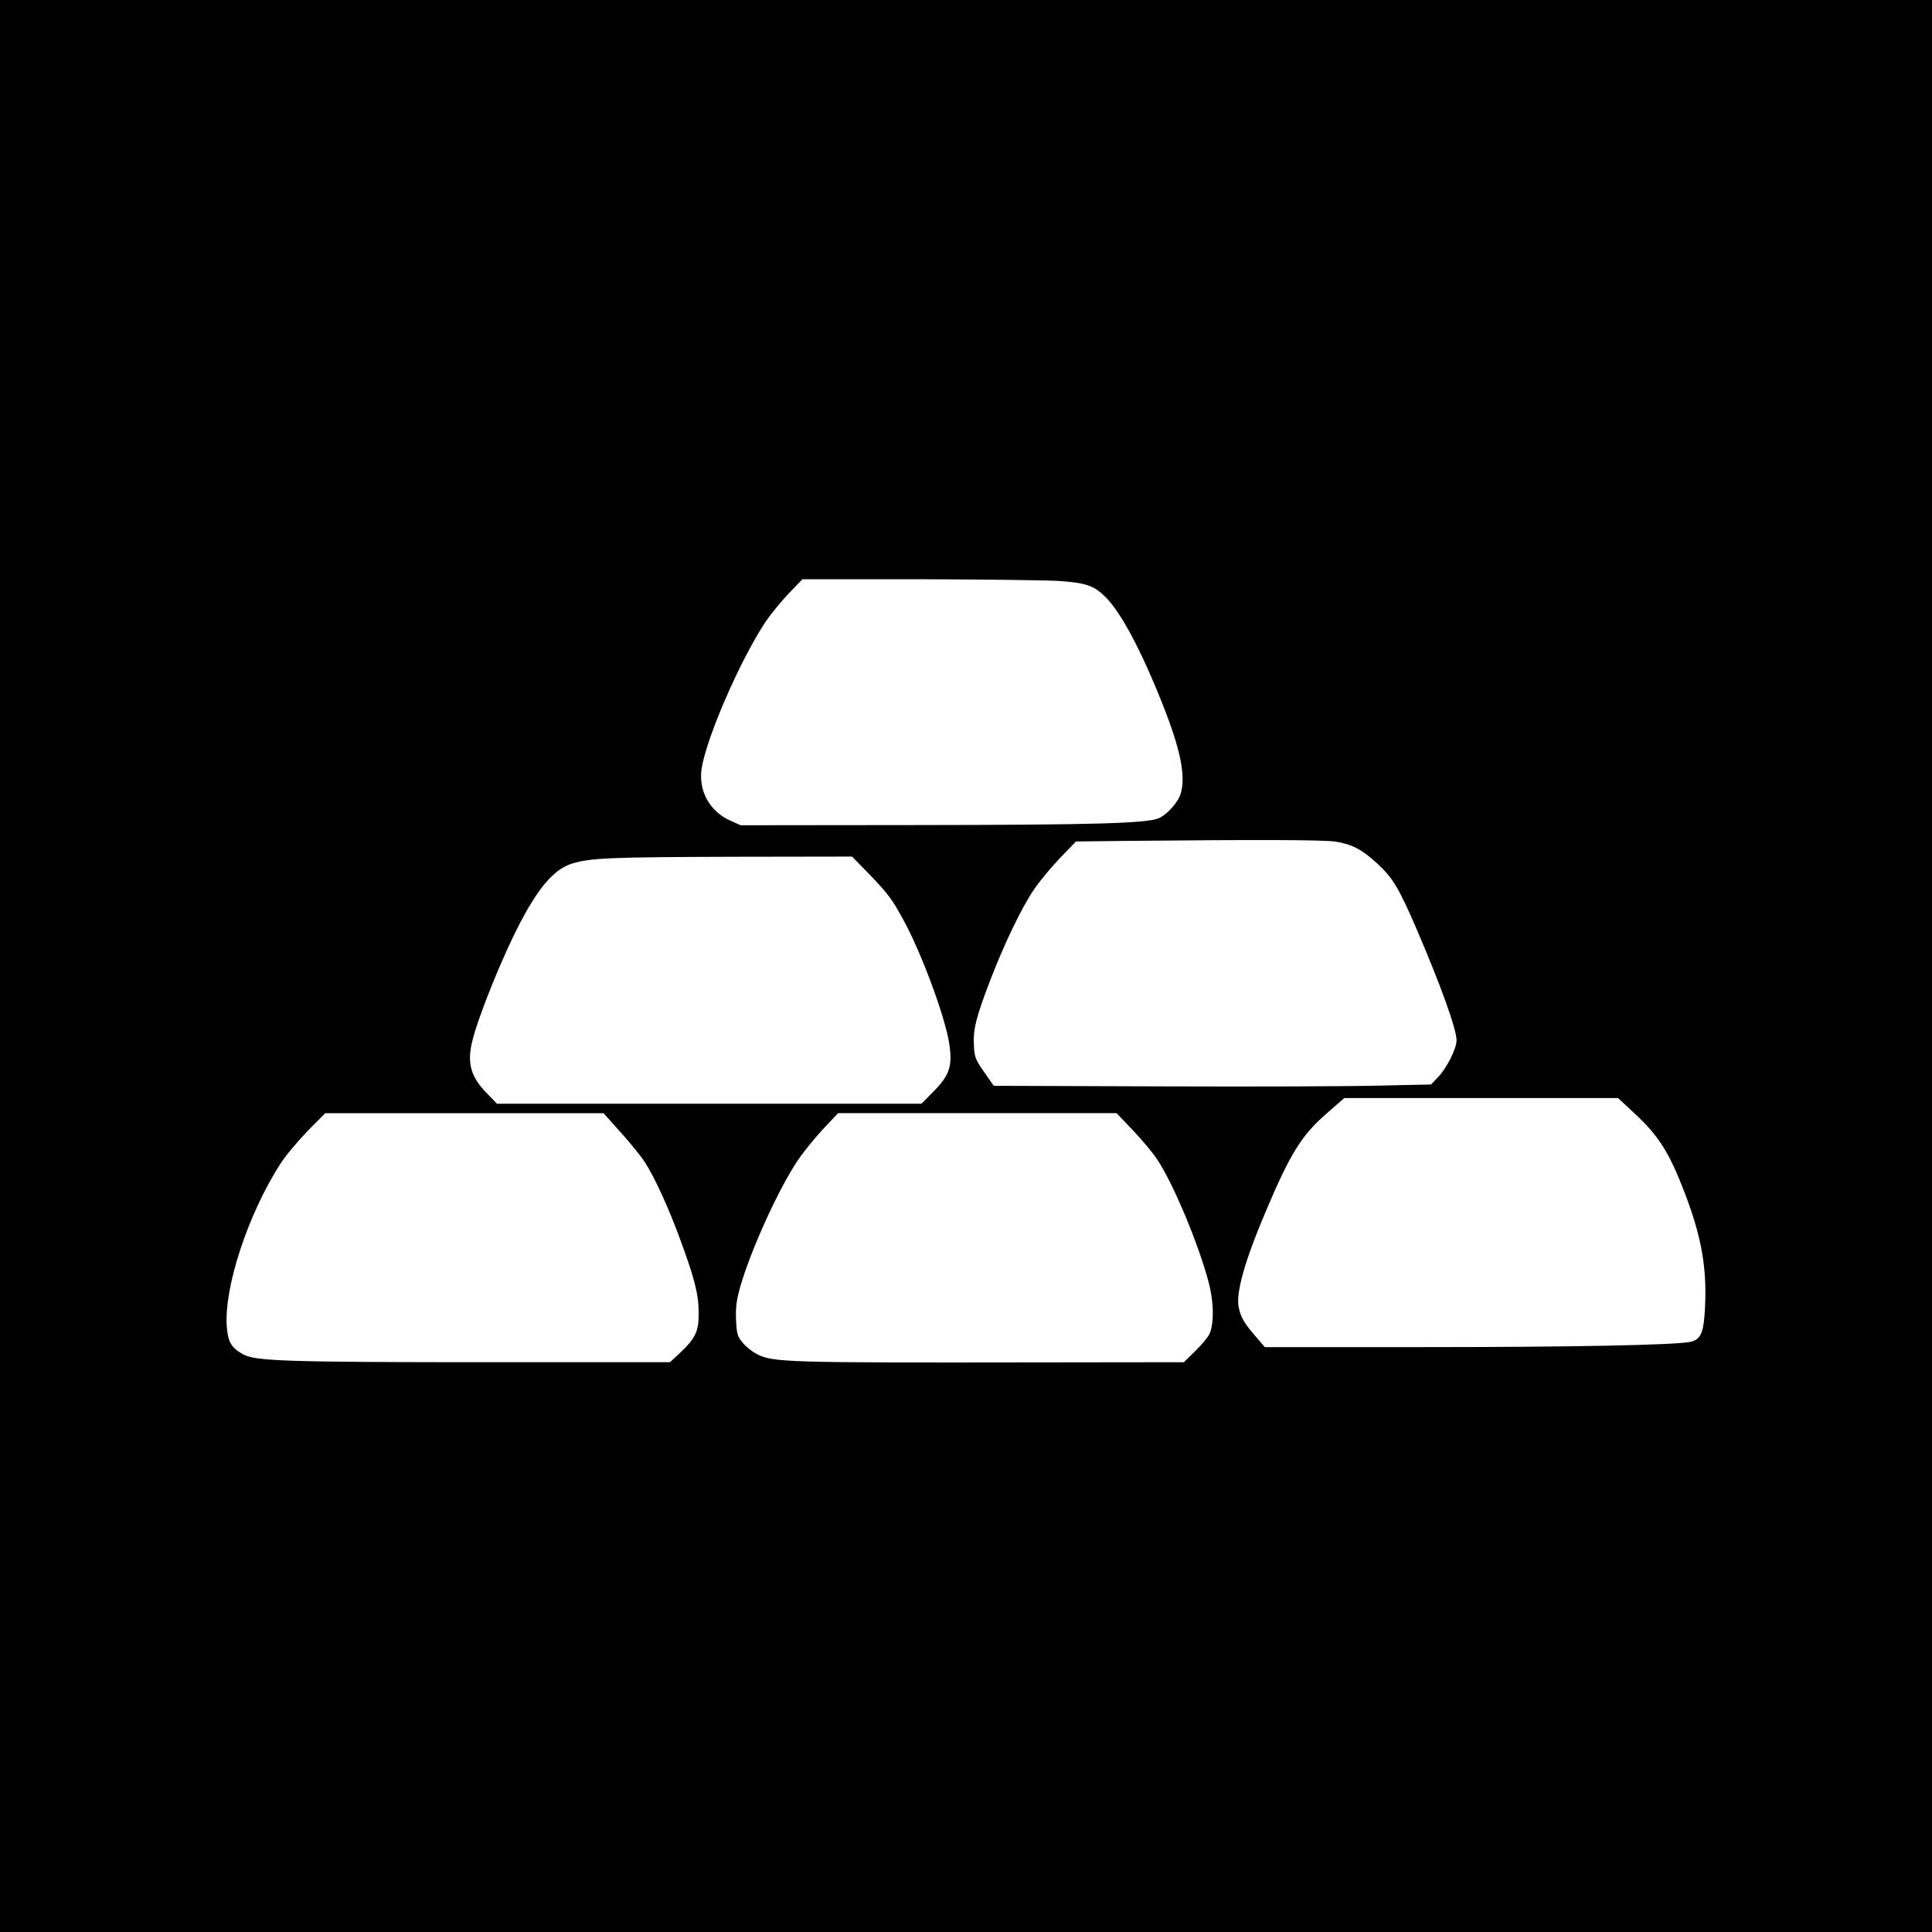 <?xml version="1.0" standalone="no"?>
<!DOCTYPE svg PUBLIC "-//W3C//DTD SVG 20010904//EN"
 "http://www.w3.org/TR/2001/REC-SVG-20010904/DTD/svg10.dtd">
<svg version="1.0" xmlns="http://www.w3.org/2000/svg"
 width="1024pt" height="1024pt" viewBox="0 0 1024 1024"
 preserveAspectRatio="xMidYMid meet">
<g transform="translate(0,1024) scale(0.1,-0.1)"
fill="#000000" stroke="none">
<path d="M0 5120 l0 -5120 5120 0 5120 0 0 5120 0 5120 -5120 0 -5120 0 0
-5120z m5610 2041 c145 -10 187 -24 248 -84 82 -80 190 -282 305 -572 93 -235
122 -375 96 -468 -13 -48 -73 -115 -118 -134 -64 -27 -344 -35 -1281 -36
l-935 -1 -53 24 c-110 48 -172 160 -153 278 27 167 205 575 339 777 26 38 80
105 121 148 l74 77 616 0 c339 -1 672 -5 741 -9z m1470 -1382 c87 -14 140 -42
222 -118 80 -74 114 -130 210 -354 126 -294 208 -522 208 -581 0 -44 -51 -145
-96 -193 l-39 -41 -275 -6 c-151 -4 -673 -6 -1159 -4 l-884 3 -51 73 c-46 67
-51 78 -54 140 -5 85 11 149 84 340 75 196 168 390 234 487 30 44 92 119 138
167 l85 88 261 3 c705 7 1055 6 1116 -4z m-2479 -166 c103 -107 125 -135 183
-241 96 -172 225 -519 247 -662 18 -119 3 -167 -80 -252 l-67 -68 -1125 0
-1125 0 -51 53 c-90 90 -110 165 -77 290 24 95 107 310 182 474 133 291 233
423 347 457 99 29 203 33 856 35 l625 1 85 -87z m4062 -1274 c129 -119 185
-209 267 -423 89 -234 117 -394 107 -604 -6 -134 -22 -172 -77 -184 -77 -17
-628 -28 -1420 -28 l-836 0 -50 58 c-58 66 -79 102 -89 155 -15 76 34 248 142
502 131 311 192 408 324 523 l94 82 725 0 726 0 87 -81z m-5373 -101 c51 -56
108 -127 128 -158 51 -79 122 -234 180 -390 80 -215 104 -304 105 -400 2 -103
-14 -140 -96 -218 l-56 -52 -968 0 c-1069 0 -1230 6 -1295 42 -62 35 -80 65
-86 147 -15 208 112 594 283 861 26 41 91 119 143 173 l96 97 737 0 738 0 91
-102z m2714 12 c47 -50 105 -118 127 -152 85 -124 224 -457 276 -658 28 -108
28 -223 1 -275 -9 -16 -42 -56 -74 -87 l-59 -58 -785 -1 c-1321 -2 -1394 0
-1478 44 -26 13 -60 41 -77 62 -27 33 -30 45 -34 121 -2 68 2 101 23 176 56
193 198 507 301 663 29 44 90 119 135 168 l82 87 738 0 738 0 86 -90z"/>
</g>
</svg>
